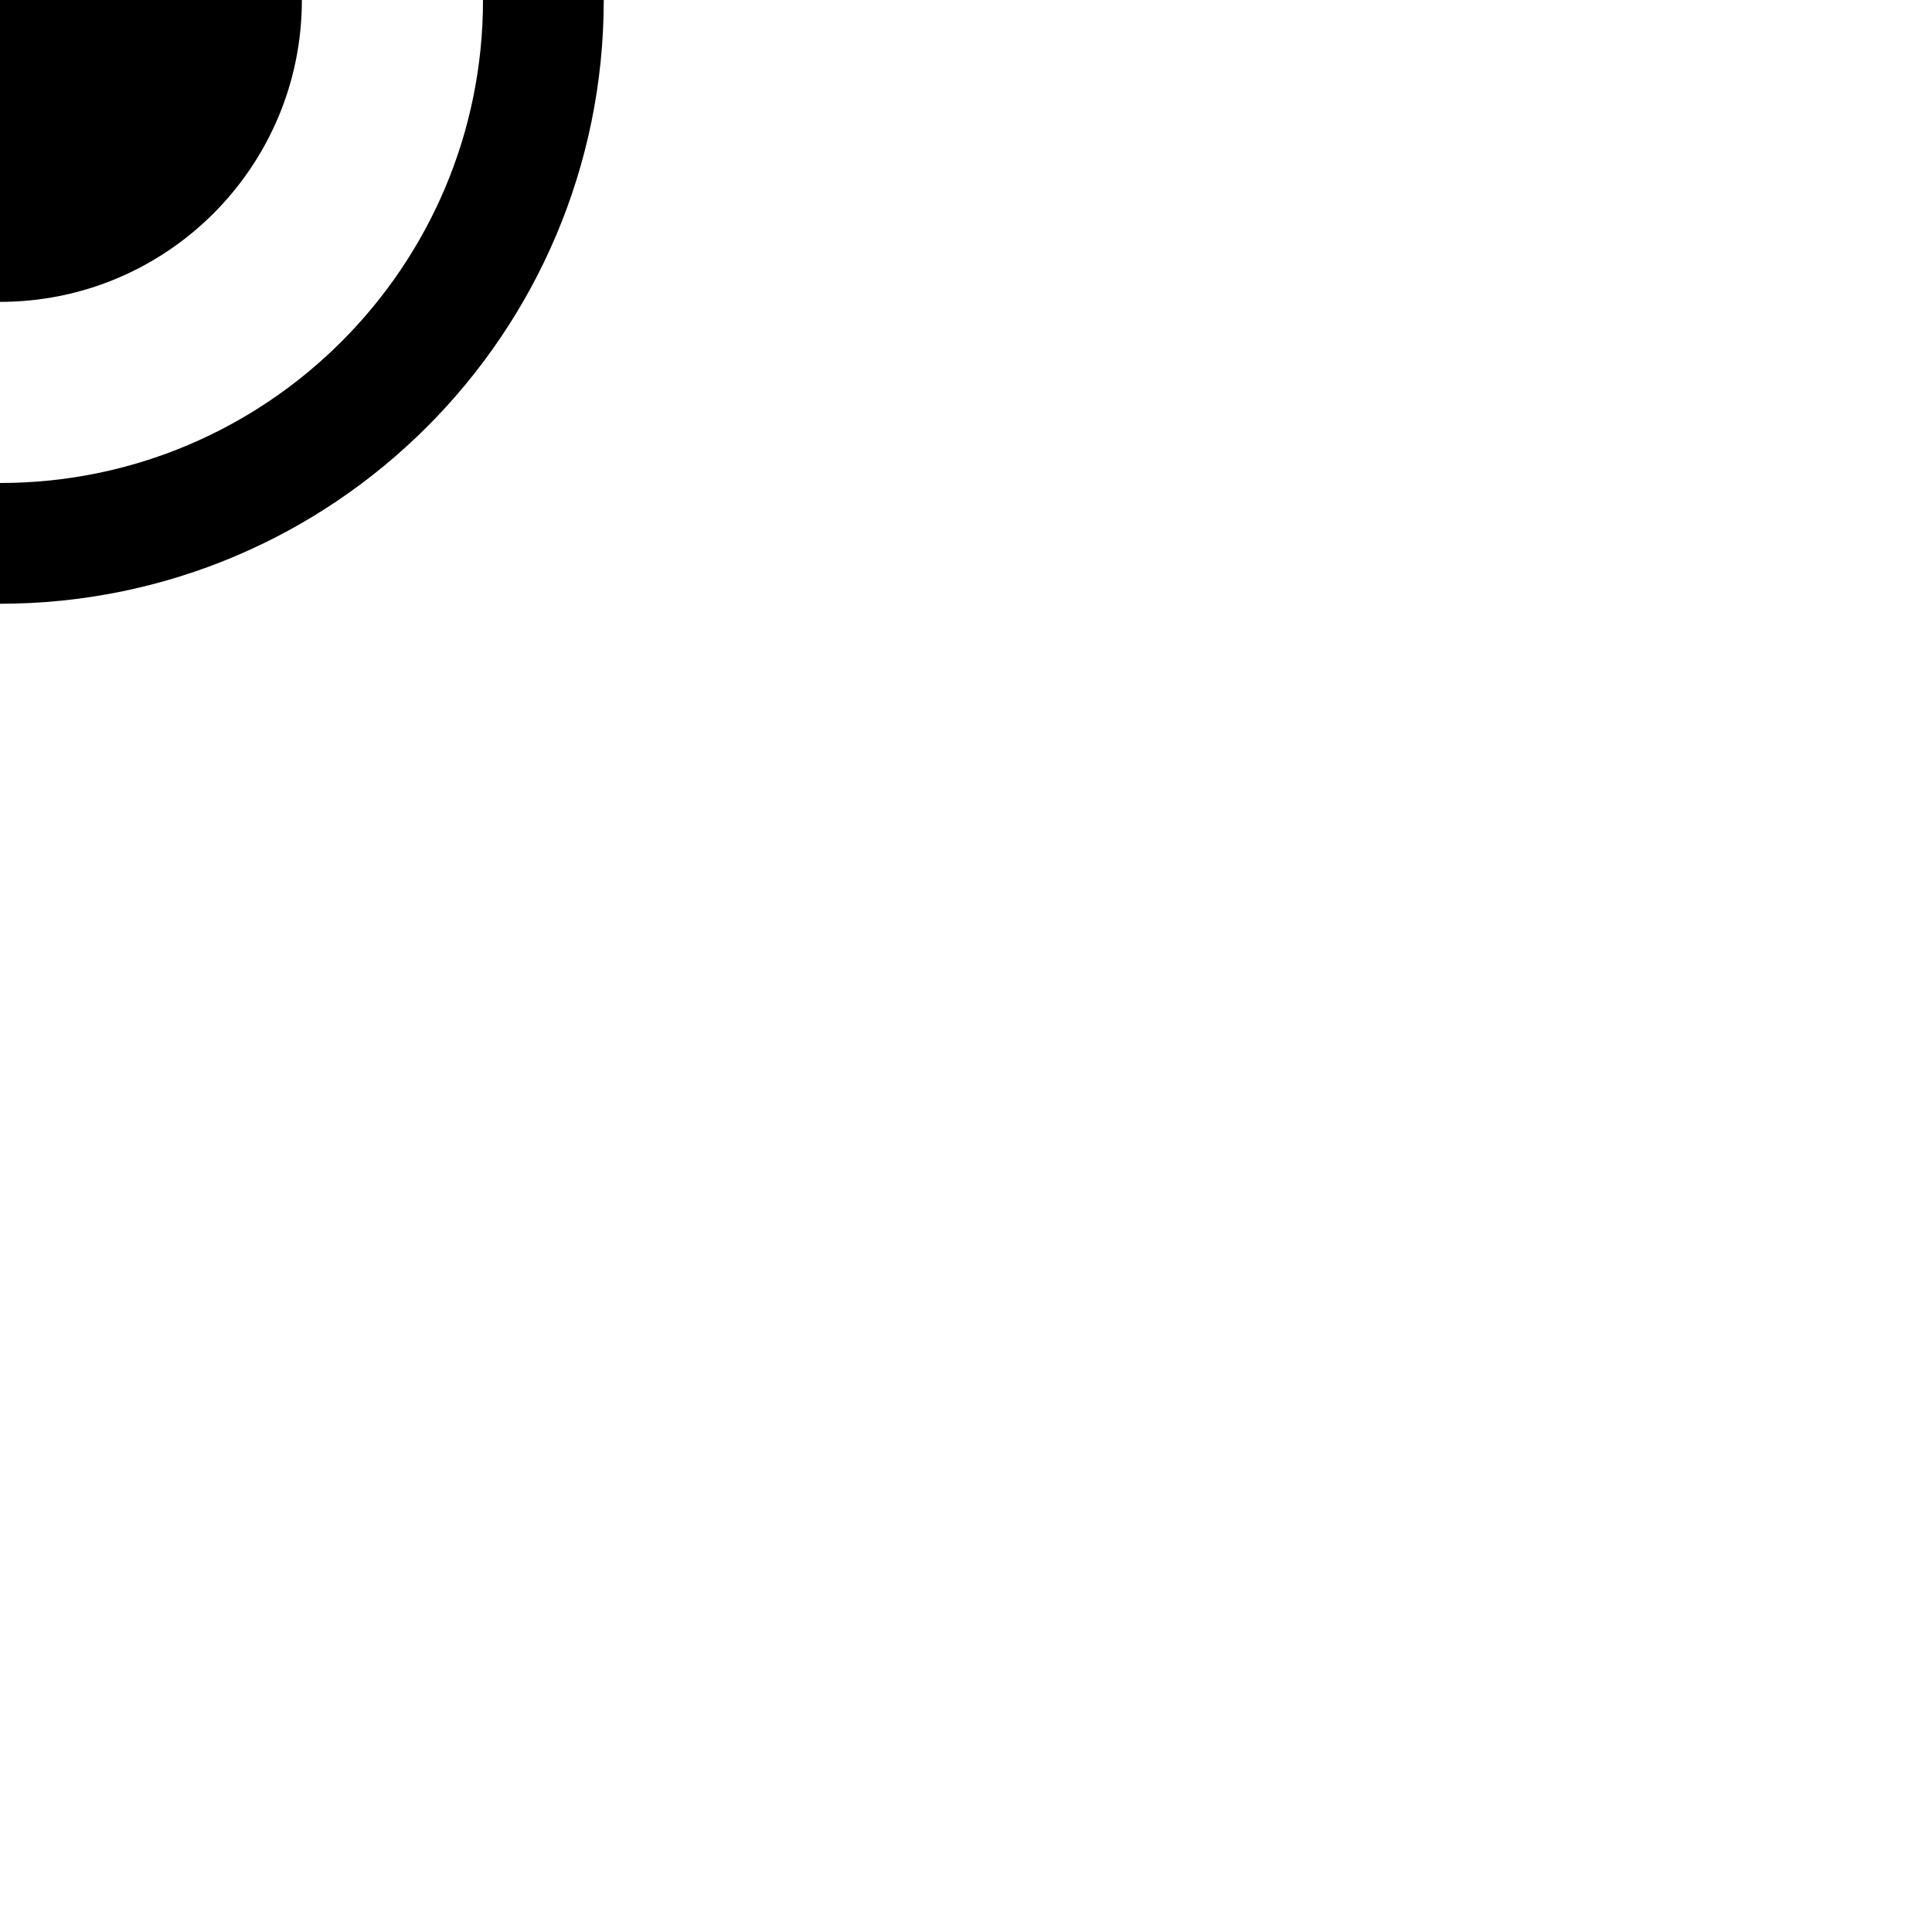 <svg id="vector" xmlns="http://www.w3.org/2000/svg" width="32" height="32" viewBox="0 0 32 32">
    <g transform="translation(0, 16)" id="btn_radio_to_off_mtrl_0">
        <g id="ring_outer">
            <path fill="none" d="M 0.0,-9.0 c 4.971,0.0 9.0,4.029 9.0,9.0 c 0.0,4.971 -4.029,9.0 -9.0,9.0 c -4.971,0.0 -9.0,-4.029 -9.0,-9.0 c 0.0,-4.971 4.029,-9.0 9.0,-9.0 Z" stroke="#000000ff" stroke-width="2"/>
        </g>
        <g id="dot_group">
            <path fill="#000000ff" d="M 0.0,-5.0 c -2.762,0.0 -5.0,2.238 -5.0,5.0 c 0.0,2.762 2.238,5.0 5.0,5.0 c 2.762,0.0 5.0,-2.238 5.0,-5.0 c 0.0,-2.762 -2.238,-5.0 -5.0,-5.0 Z"/>
        </g>
    </g>
</svg>